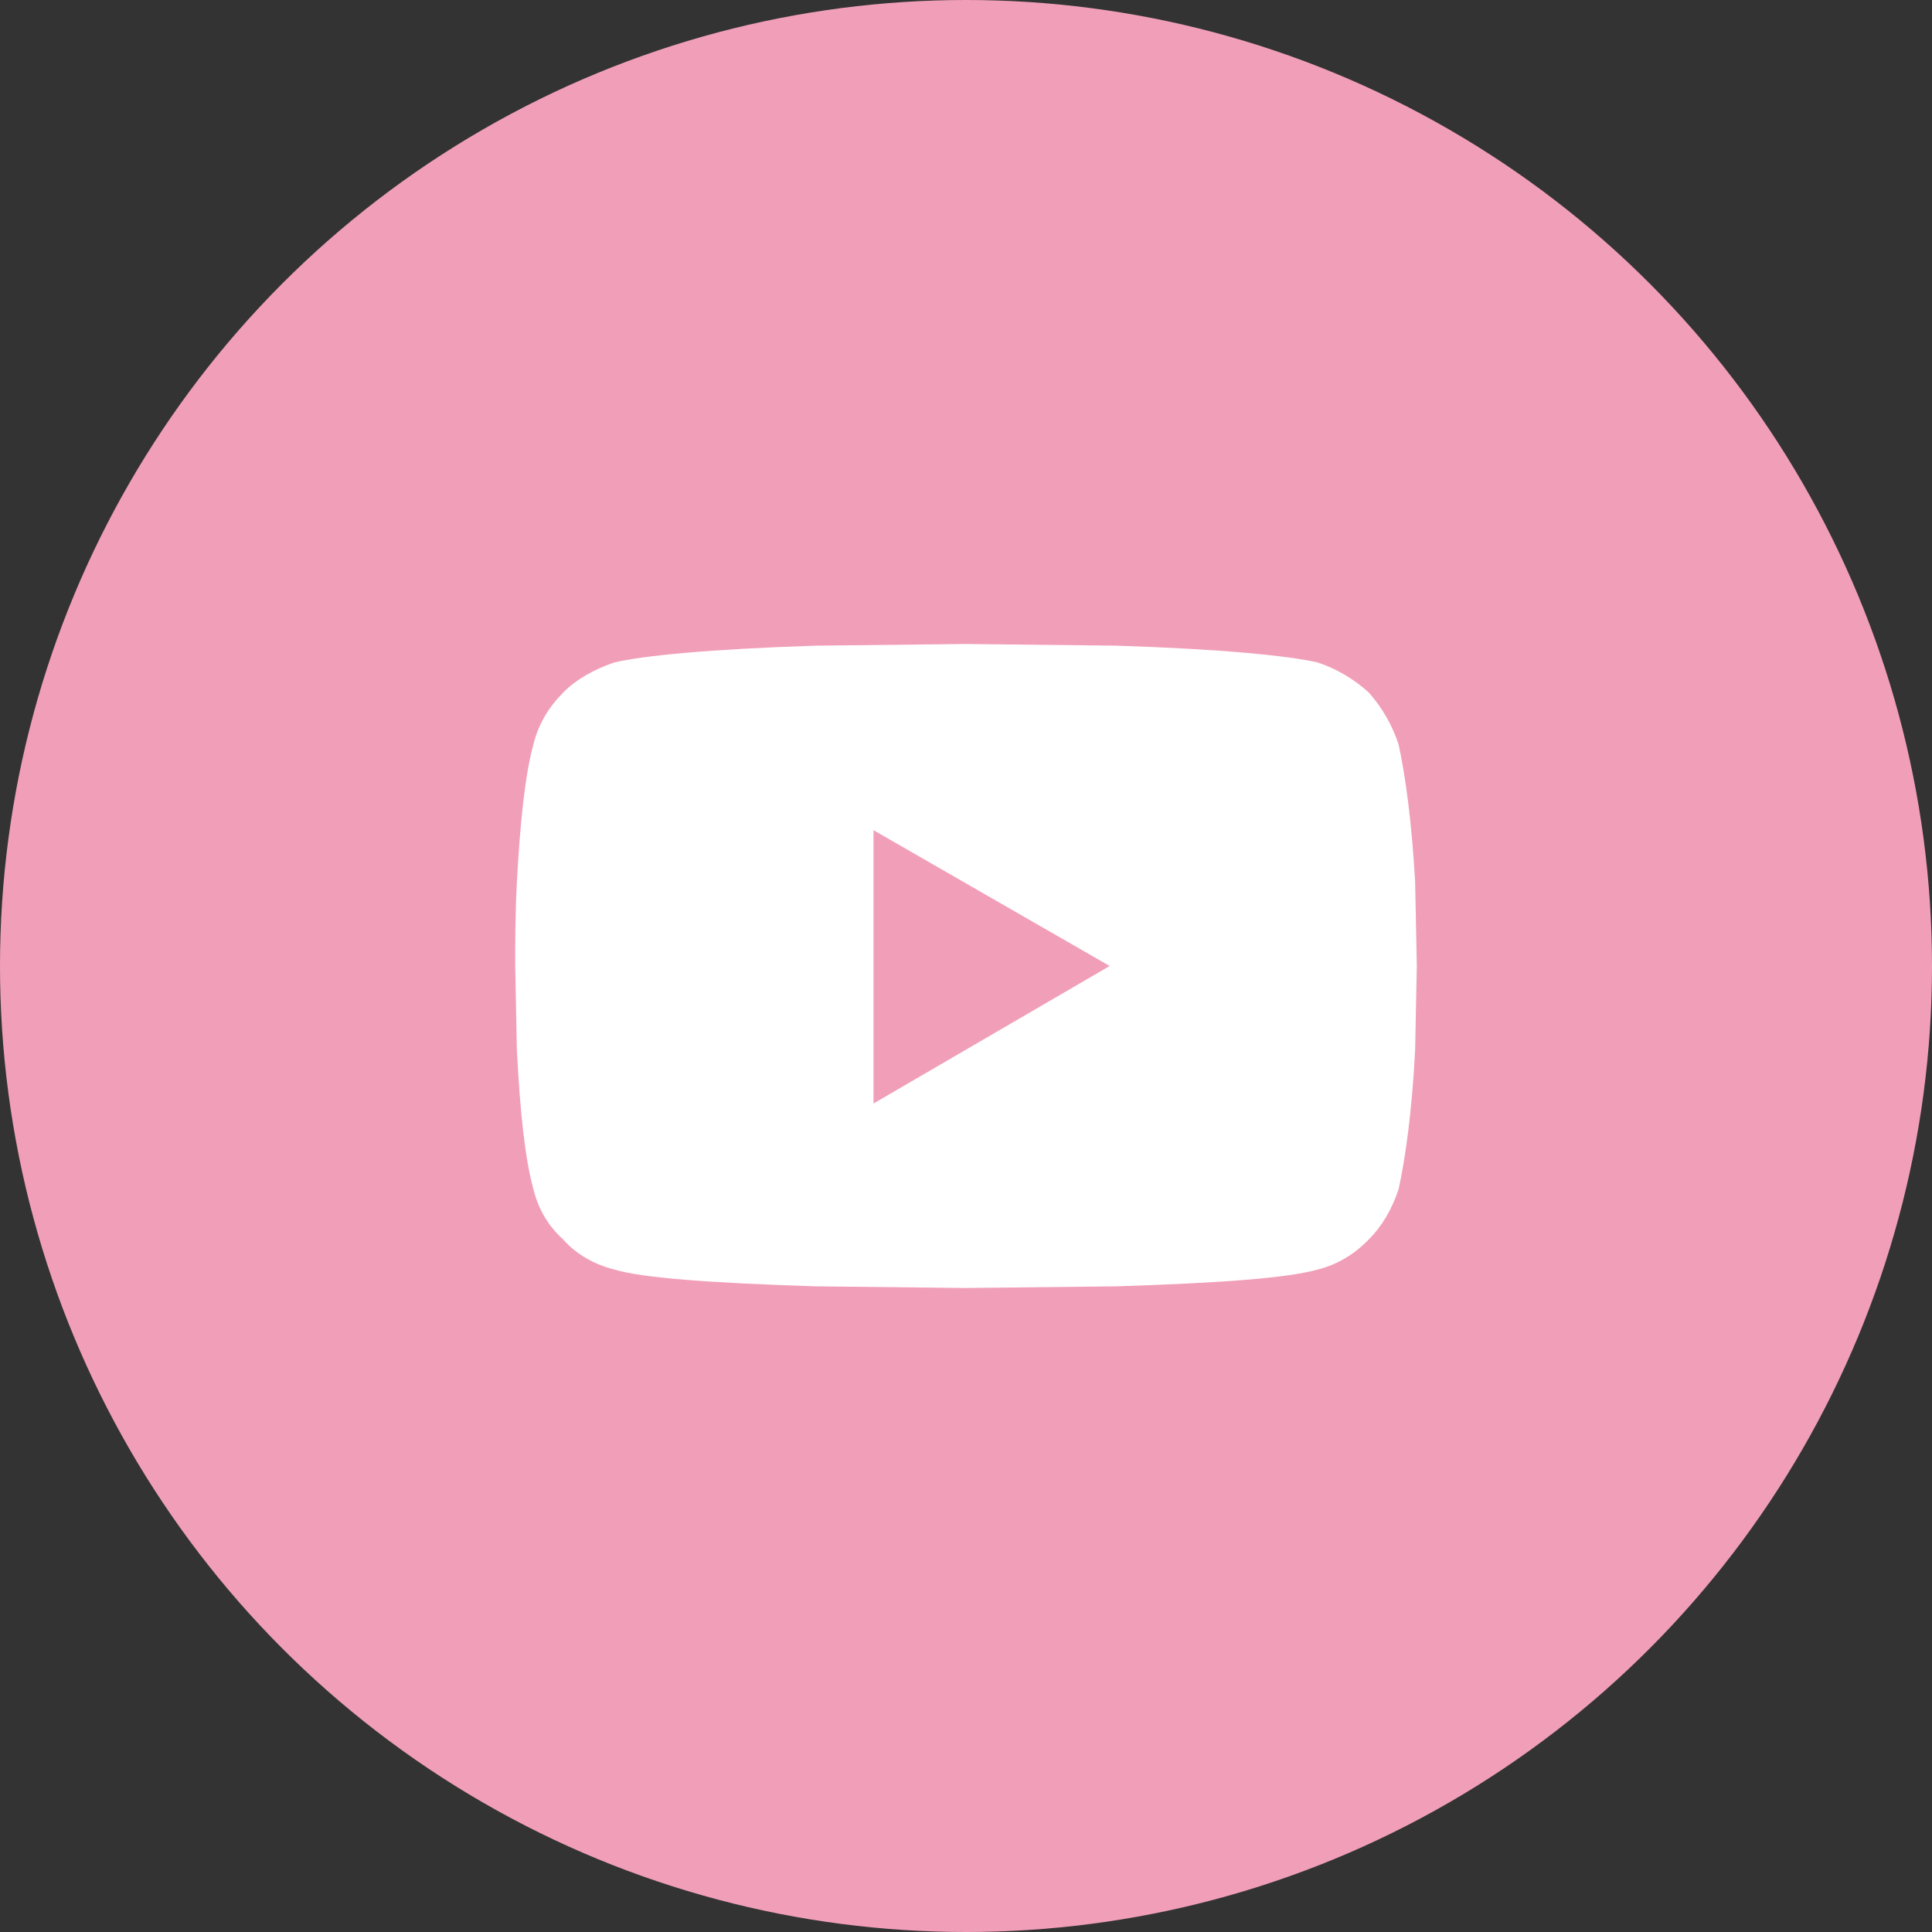 <svg width="30" height="30" viewBox="0 0 30 30" fill="none" xmlns="http://www.w3.org/2000/svg">
<rect x="0" y="0" width="30" height="30" fill="#333333" stroke="none"/>
<circle cx="15" cy="15" r="15" fill="#F19FB9"/>
<path d="M21.718 11.562C21.82 12.031 21.923 12.76 21.974 13.698L22 15L21.974 16.302C21.923 17.292 21.82 17.995 21.718 18.463C21.615 18.776 21.462 19.037 21.256 19.245C21.026 19.479 20.769 19.635 20.462 19.713C20 19.844 18.974 19.922 17.333 19.974L15 20L12.667 19.974C11.026 19.922 9.974 19.844 9.538 19.713C9.231 19.635 8.949 19.479 8.744 19.245C8.513 19.037 8.359 18.776 8.282 18.463C8.154 17.995 8.077 17.292 8.026 16.302L8 15C8 14.635 8 14.193 8.026 13.698C8.077 12.76 8.154 12.031 8.282 11.562C8.359 11.25 8.513 10.99 8.744 10.755C8.949 10.547 9.231 10.391 9.538 10.287C9.974 10.182 11.026 10.078 12.667 10.026L15 10L17.333 10.026C18.974 10.078 20 10.182 20.462 10.287C20.769 10.391 21.026 10.547 21.256 10.755C21.462 10.99 21.615 11.25 21.718 11.562ZM13.564 17.135L17.231 15L13.564 12.891V17.135Z" fill="white"/>
</svg>
